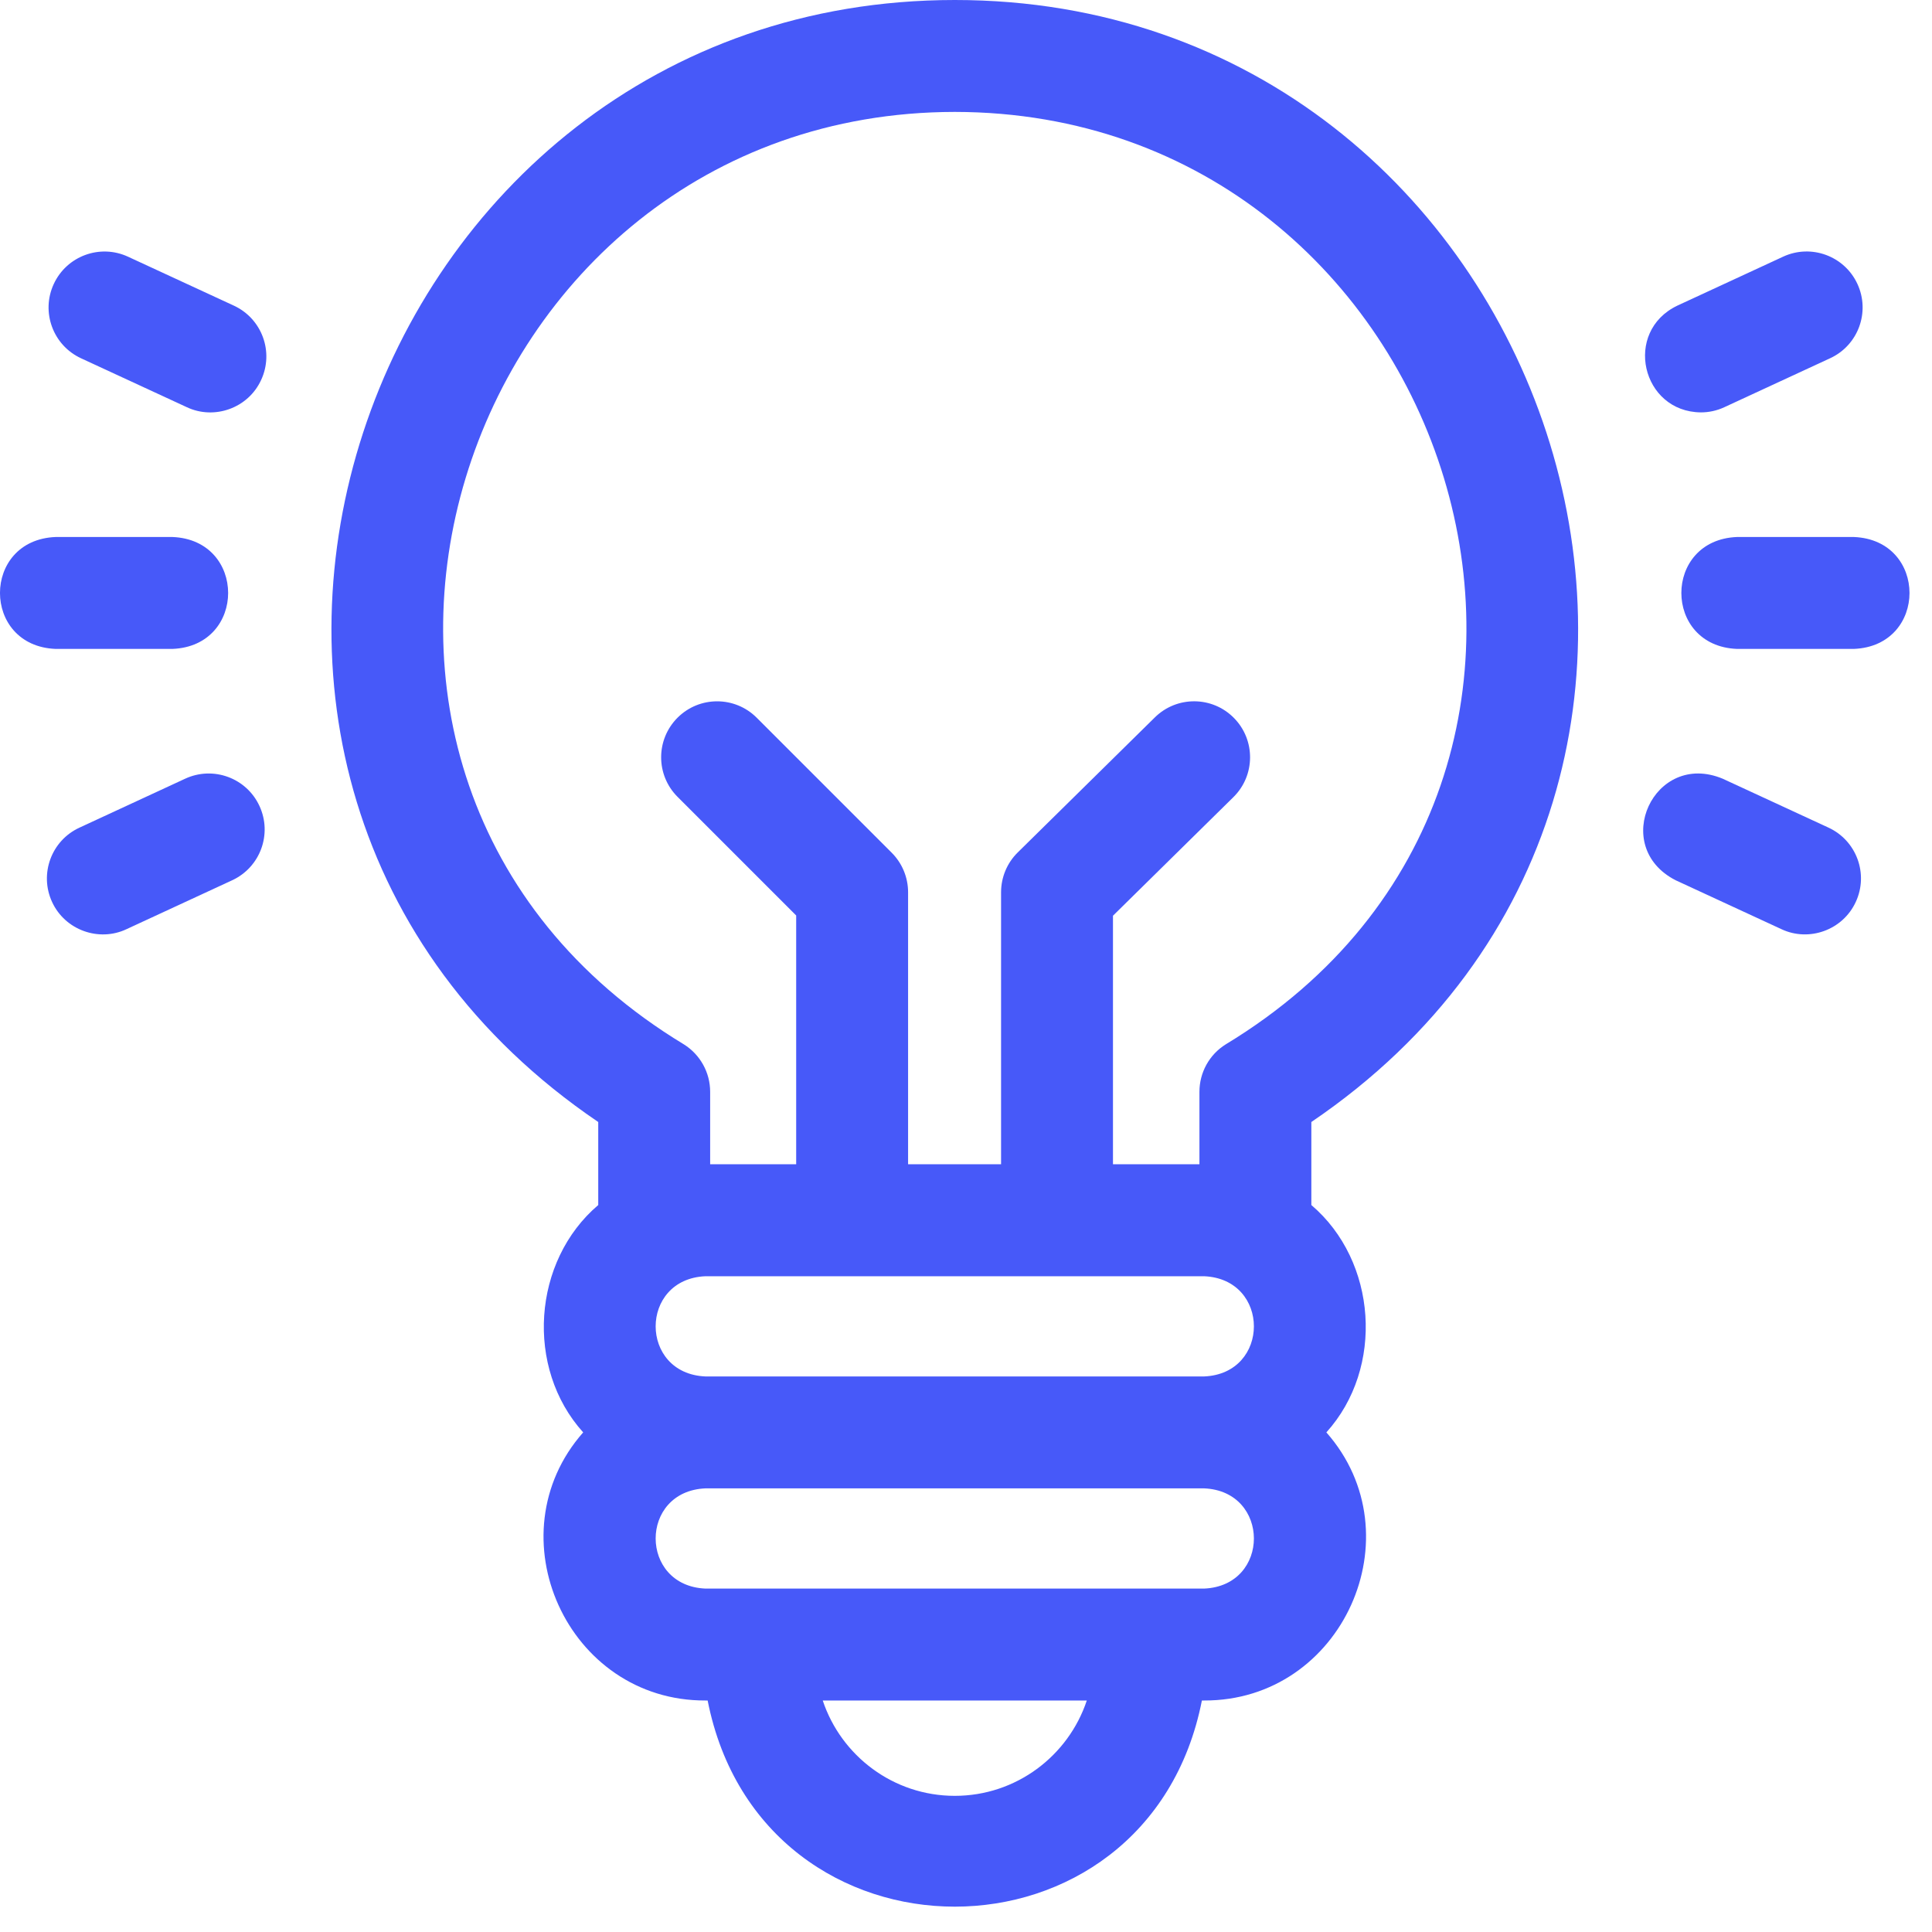 <svg width="40" height="40" viewBox="0 0 40 40" fill="none" xmlns="http://www.w3.org/2000/svg">
<path d="M19.768 1.10924e-07C7.408 0 1.924 16.136 12.386 23.23V24.949C11.024 26.107 10.868 28.32 12.074 29.656C10.198 31.783 11.745 35.219 14.607 35.207H14.651C15.773 40.9 23.765 40.896 24.884 35.207H24.929C27.792 35.218 29.337 31.782 27.461 29.656C28.668 28.32 28.511 26.107 27.15 24.949V23.23C37.615 16.132 32.121 -0.002 19.768 1.10924e-07ZM24.929 26.423C26.305 26.48 26.304 28.441 24.929 28.498H14.607C13.23 28.441 13.231 26.479 14.607 26.423H24.929ZM19.768 37.181C18.496 37.181 17.415 36.353 17.034 35.207H22.501C22.12 36.353 21.039 37.181 19.768 37.181ZM24.929 32.89C23.206 32.89 16.29 32.89 14.607 32.89C13.233 32.834 13.228 30.873 14.607 30.815H24.929C26.302 30.871 26.307 32.832 24.929 32.89ZM25.378 21.622C25.038 21.833 24.833 22.205 24.833 22.605V24.105H23.043V18.959L25.536 16.504C25.992 16.055 25.997 15.321 25.548 14.865C25.099 14.409 24.365 14.404 23.91 14.853L21.071 17.649C20.85 17.866 20.726 18.164 20.726 18.474V24.105H18.801V18.474C18.801 18.167 18.679 17.872 18.462 17.655L15.666 14.859C15.214 14.407 14.48 14.407 14.028 14.859C13.575 15.312 13.575 16.045 14.028 16.498L16.484 18.954V24.105H14.703V22.605C14.703 22.205 14.497 21.834 14.158 21.622C4.995 16.071 9.408 2.328 19.768 2.317C30.128 2.328 34.54 16.072 25.378 21.622Z" fill="#4759F9"/>
<path d="M35.215 8.538C35.377 8.538 35.543 8.504 35.7 8.431L37.891 7.417C38.472 7.149 38.725 6.46 38.456 5.879C38.188 5.299 37.499 5.045 36.918 5.314L34.727 6.328C33.602 6.867 33.986 8.527 35.215 8.538Z" fill="#4759F9"/>
<path d="M38.382 11.118H35.963C34.426 11.179 34.427 13.375 35.963 13.435H38.382C39.919 13.374 39.918 11.179 38.382 11.118Z" fill="#4759F9"/>
<path d="M37.857 17.135L35.666 16.122C34.245 15.532 33.324 17.525 34.693 18.225L36.884 19.238C37.451 19.505 38.152 19.26 38.422 18.673C38.691 18.093 38.438 17.404 37.857 17.135Z" fill="#4759F9"/>
<path d="M3.834 16.122L1.644 17.136C1.063 17.404 0.81 18.093 1.078 18.674C1.348 19.26 2.049 19.505 2.616 19.239L4.807 18.225C5.388 17.956 5.641 17.268 5.372 16.687C5.104 16.106 4.415 15.853 3.834 16.122Z" fill="#4759F9"/>
<path d="M3.571 13.435C5.108 13.374 5.107 11.179 3.571 11.118H1.152C-0.385 11.179 -0.384 13.375 1.152 13.435H3.571Z" fill="#4759F9"/>
<path d="M4.842 6.328L2.651 5.315C2.07 5.046 1.382 5.299 1.113 5.88C0.844 6.46 1.097 7.149 1.678 7.418L3.869 8.431C4.436 8.698 5.138 8.453 5.407 7.866C5.676 7.285 5.423 6.597 4.842 6.328Z" fill="#4759F9"/>
</svg>
